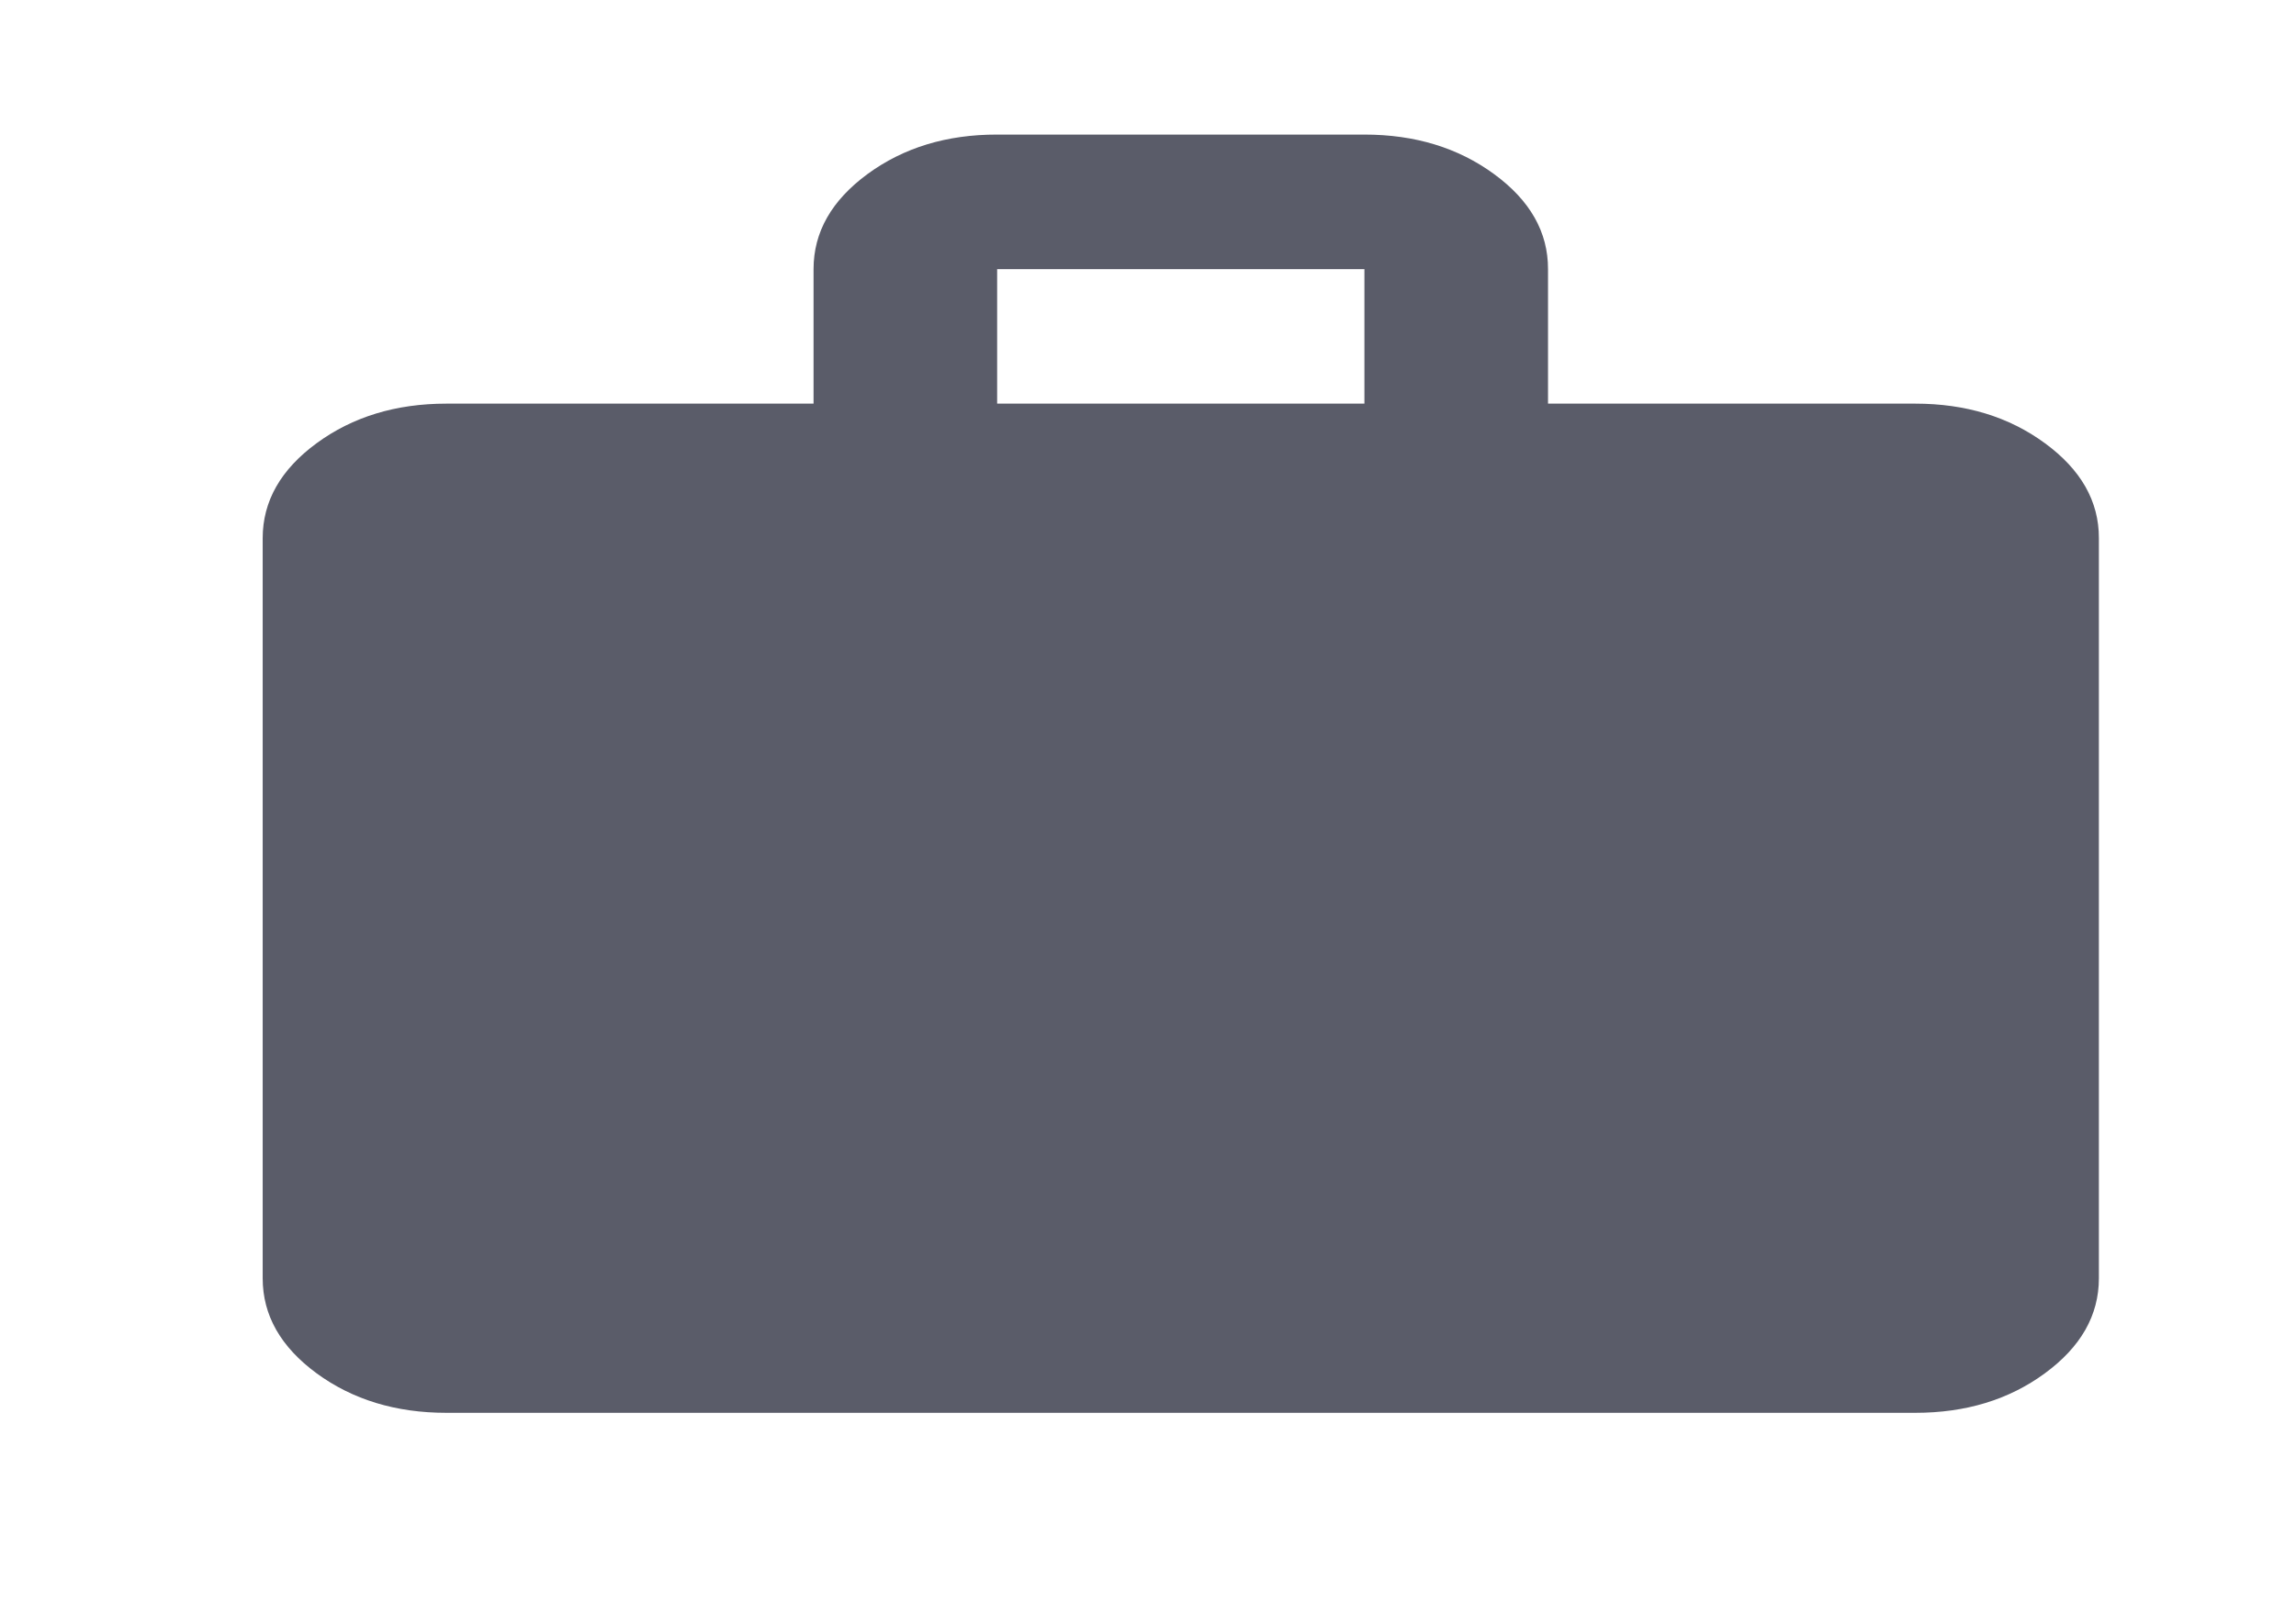 <svg width="27" height="19" viewBox="0 0 27 19" fill="none" xmlns="http://www.w3.org/2000/svg">
<path d="M5.249 16.619C4.655 16.619 4.146 16.464 3.723 16.154C3.3 15.843 3.089 15.471 3.089 15.036V6.331C3.089 5.896 3.301 5.523 3.724 5.213C4.147 4.903 4.656 4.748 5.249 4.748H9.567V3.166C9.567 2.73 9.779 2.358 10.202 2.047C10.625 1.737 11.133 1.582 11.726 1.583H16.045C16.639 1.583 17.147 1.738 17.57 2.048C17.994 2.358 18.205 2.731 18.204 3.166V4.748H22.523C23.116 4.748 23.625 4.903 24.048 5.214C24.471 5.524 24.683 5.896 24.682 6.331V15.036C24.682 15.472 24.47 15.844 24.047 16.154C23.624 16.465 23.116 16.619 22.523 16.619H5.249ZM11.726 4.748H16.045V3.166H11.726V4.748Z" fill="#5A5C69"/>
</svg>
